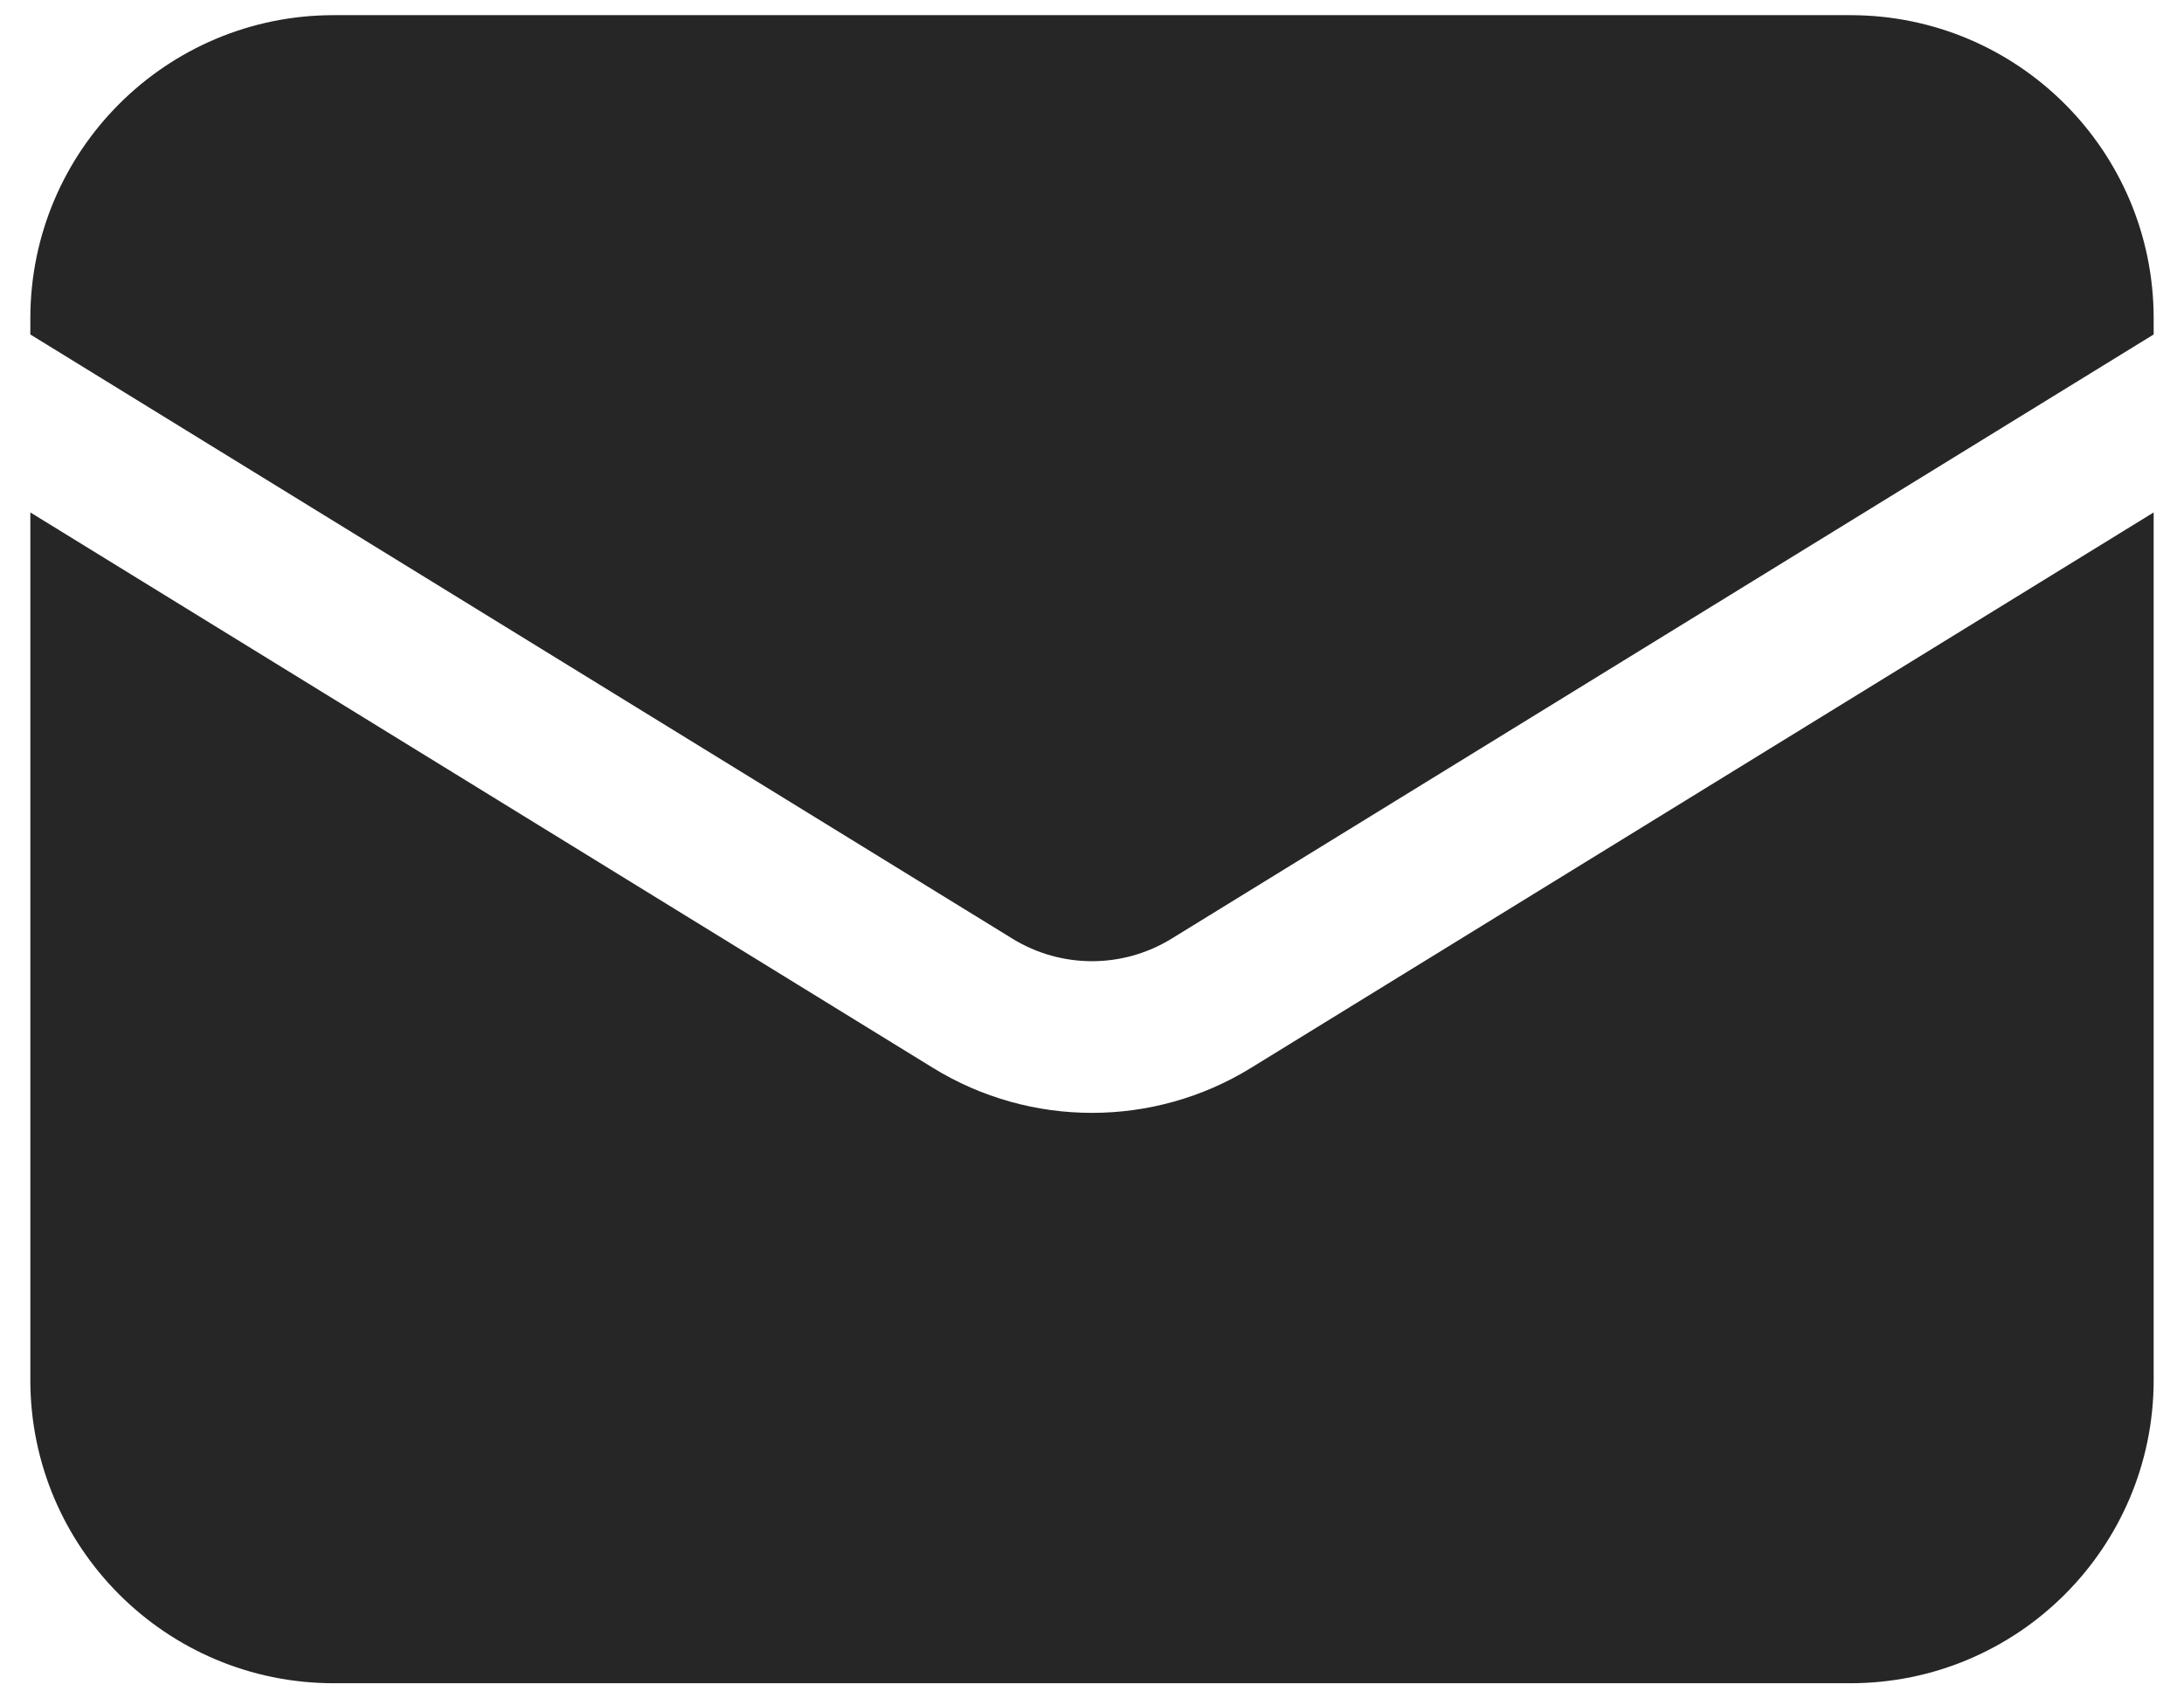 <svg width="18" height="14" viewBox="0 0 18 14" fill="none" xmlns="http://www.w3.org/2000/svg">
<path d="M0.25 4.224V11.375C0.25 12.756 1.369 13.875 2.75 13.875H15.25C16.631 13.875 17.75 12.756 17.75 11.375V4.224L10.31 8.803C9.507 9.297 8.493 9.297 7.69 8.803L0.25 4.224Z" fill="#262626"/>
<path d="M17.75 2.757V2.625C17.75 1.244 16.631 0.125 15.25 0.125H2.75C1.369 0.125 0.25 1.244 0.25 2.625V2.757L8.345 7.738C8.747 7.985 9.253 7.985 9.655 7.738L17.75 2.757Z" fill="#262626"/>
</svg>
